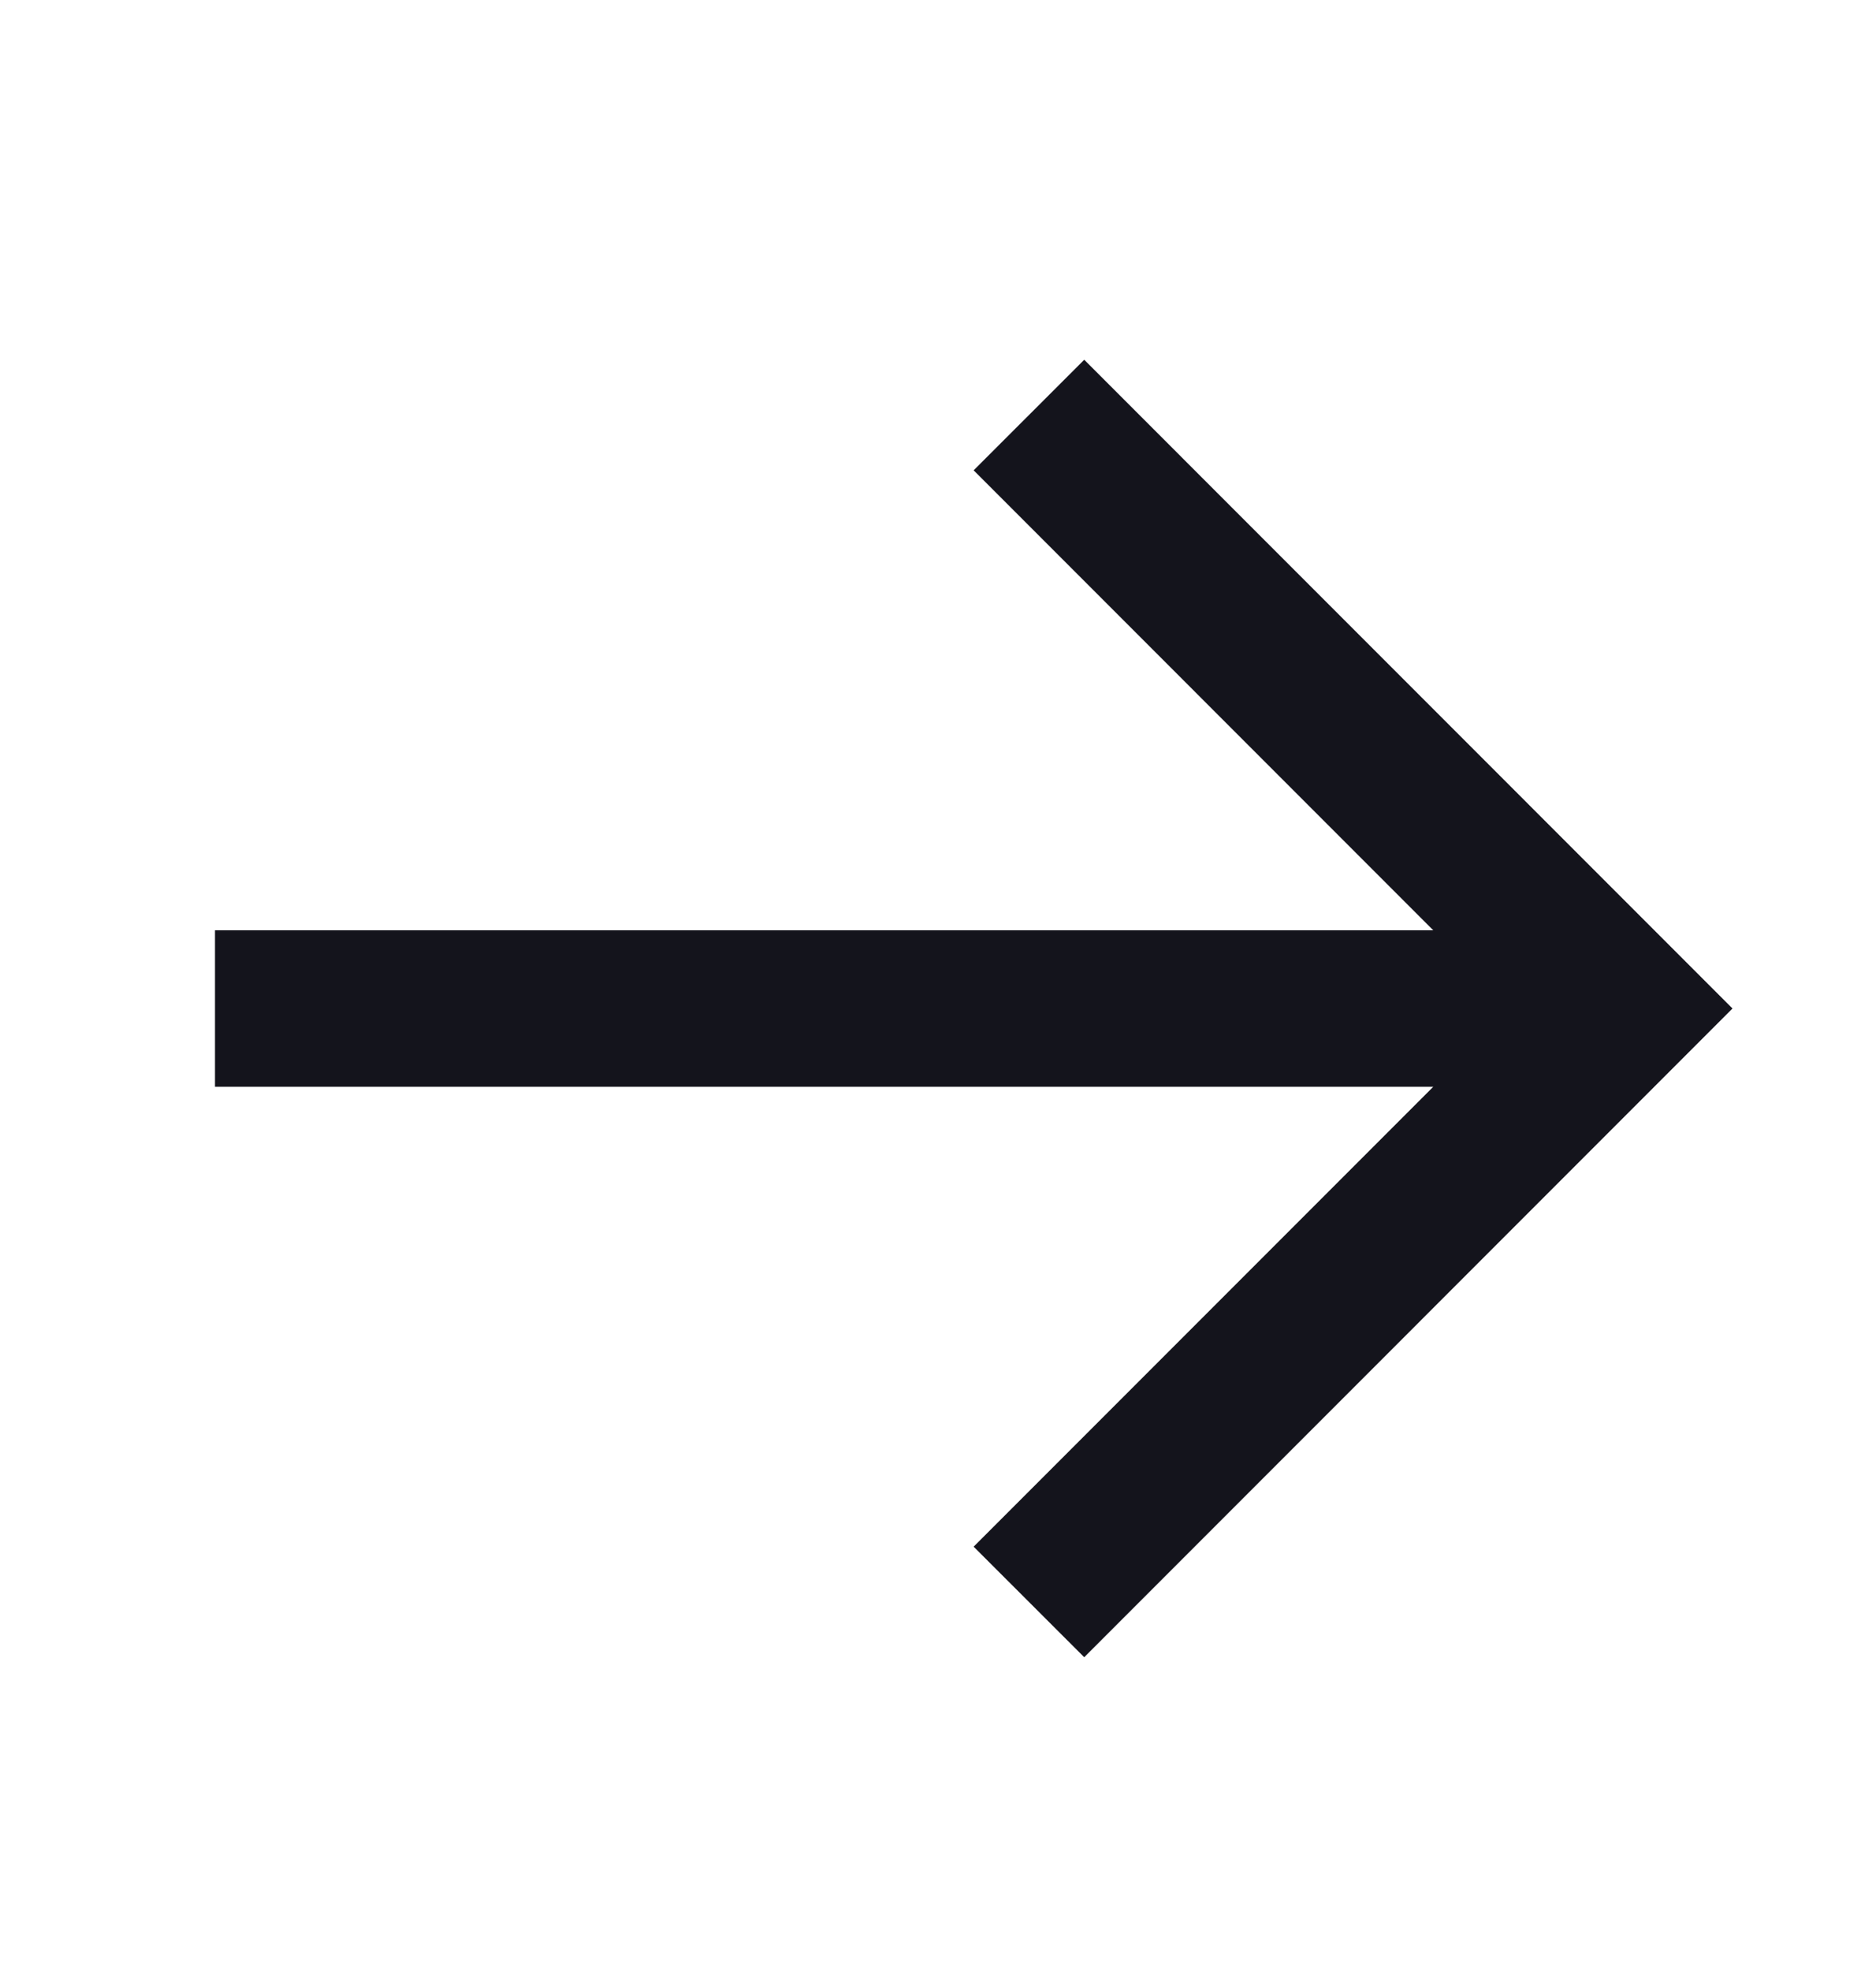 <svg width="20" height="21" viewBox="0 0 20 21" fill="none" xmlns="http://www.w3.org/2000/svg">
<path d="M18.47 10.745L11.559 17.657L10.38 16.479L15.28 11.579H2.292V9.912H15.28L10.38 5.011L11.559 3.833L18.47 10.745Z" fill="#14141C"/>
</svg>
